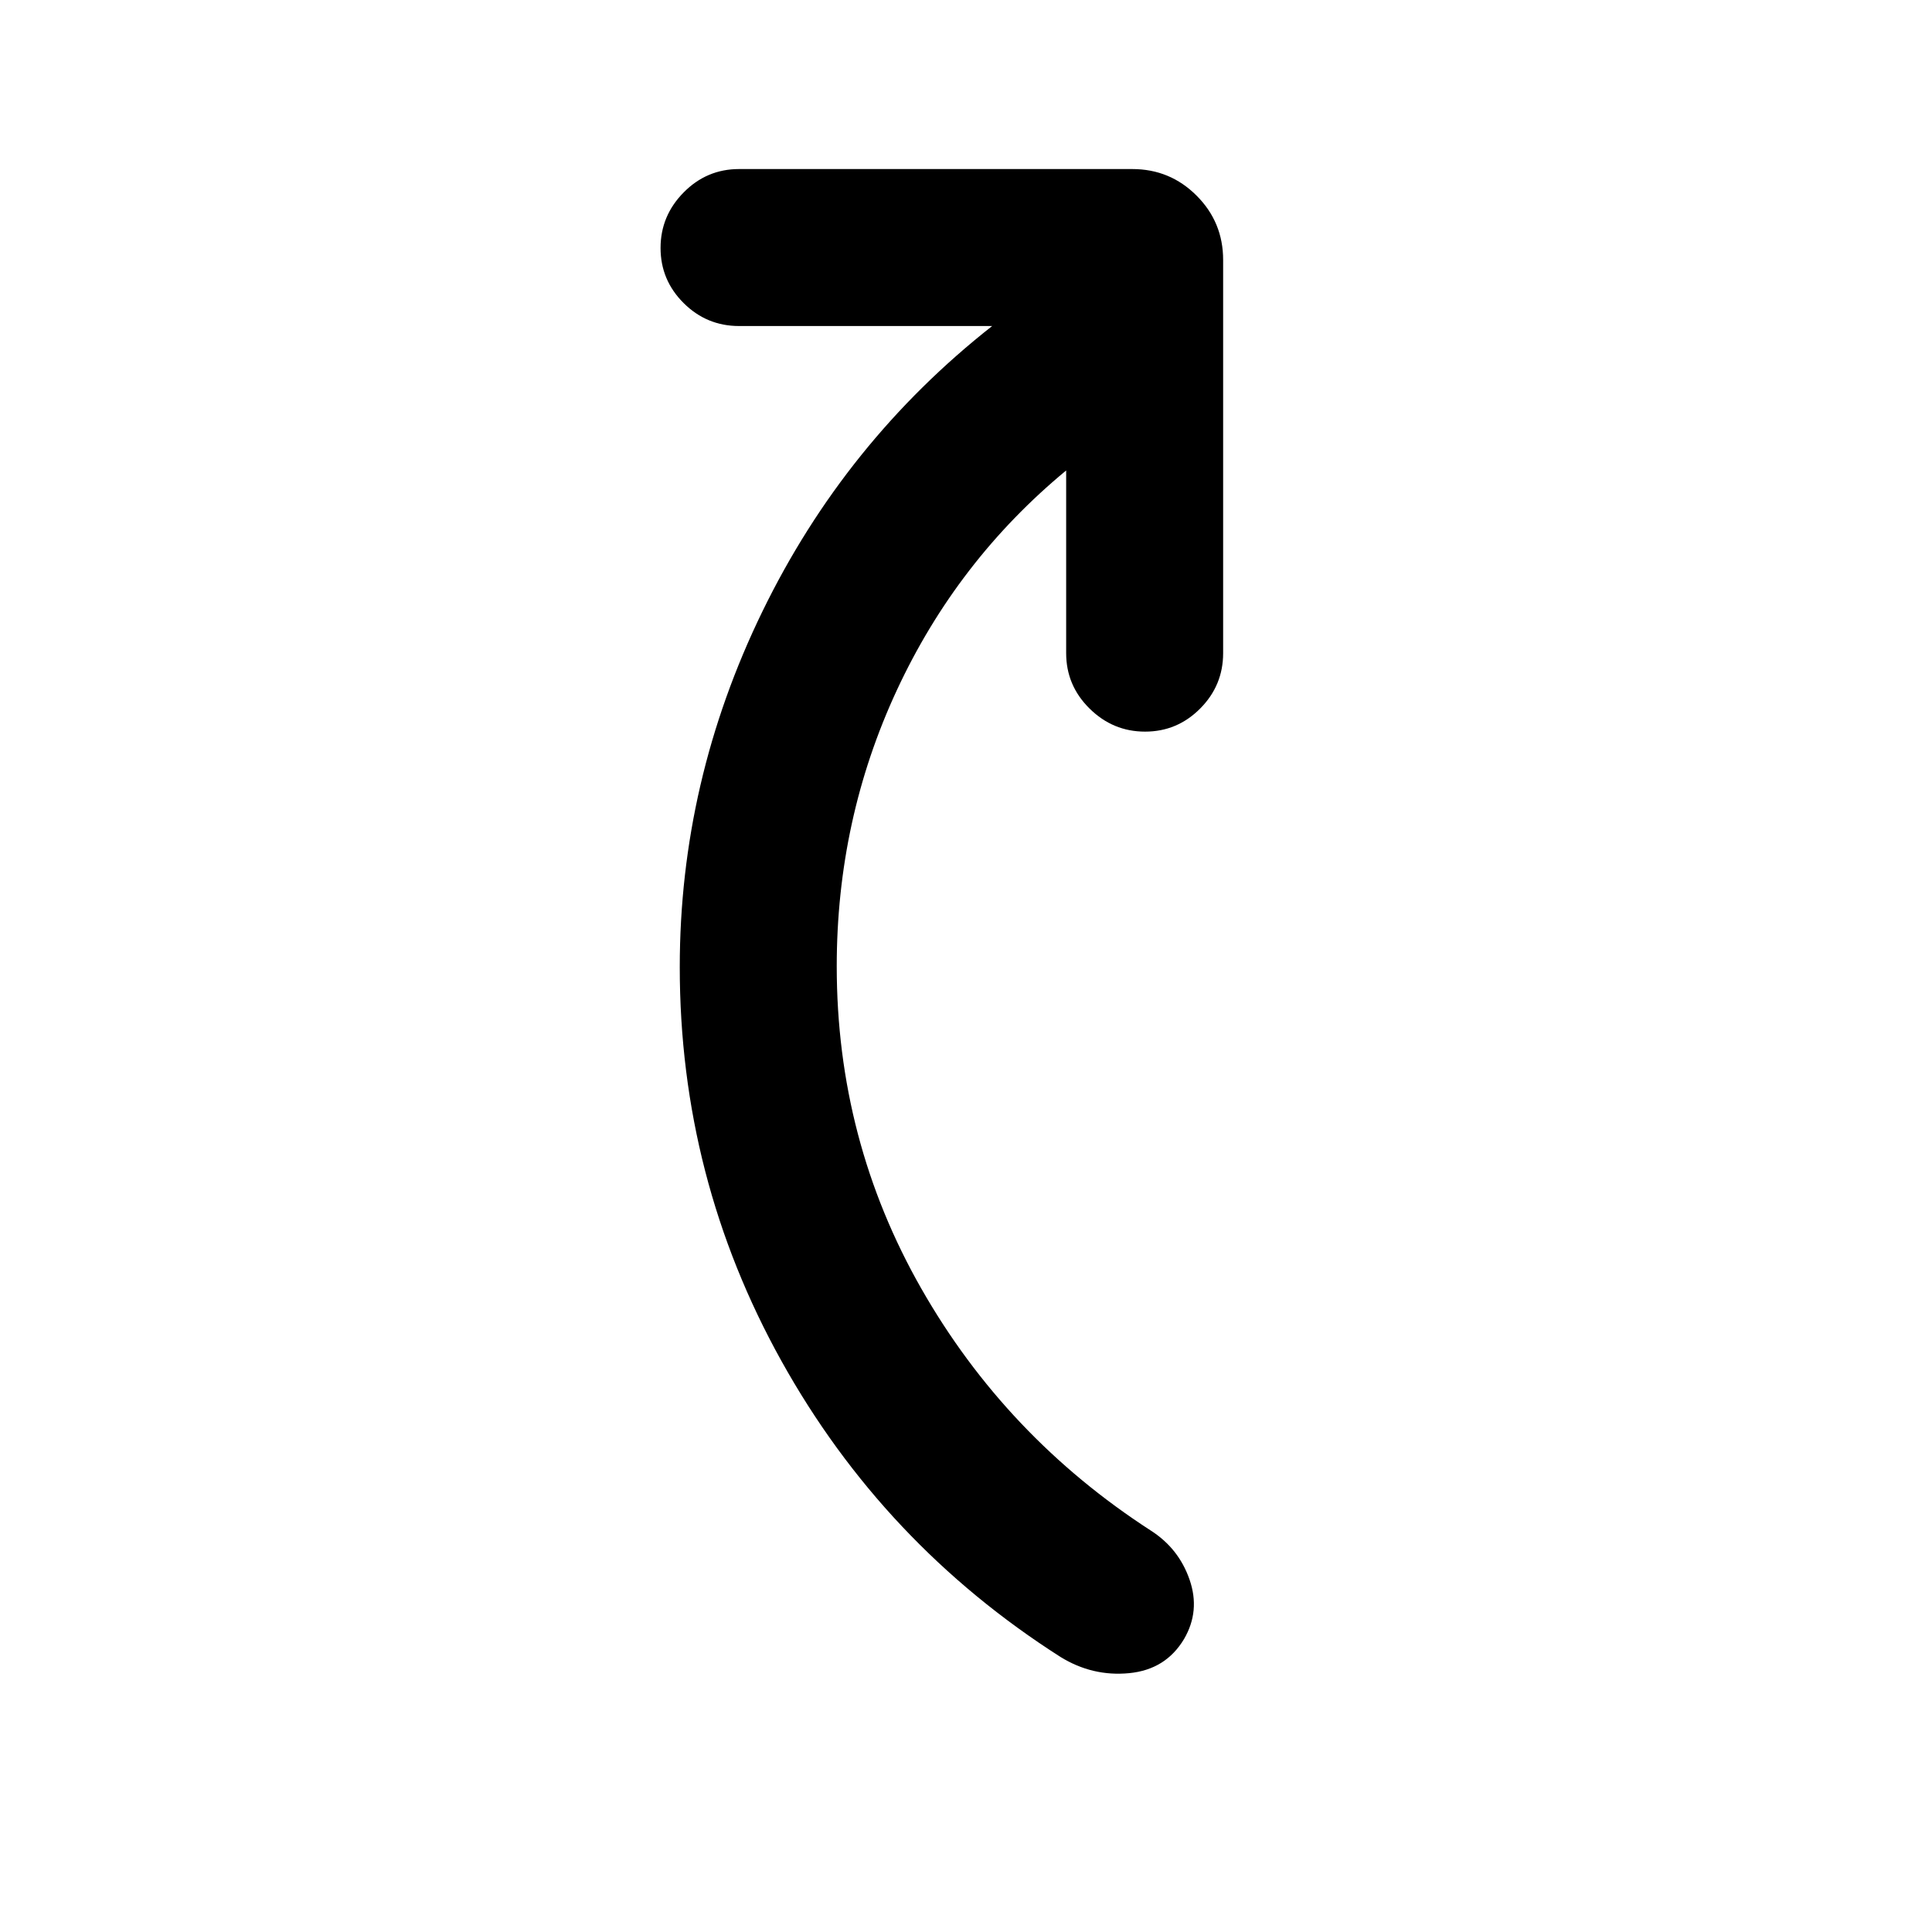 <svg xmlns="http://www.w3.org/2000/svg" height="20" viewBox="0 -960 960 960" width="20"><path d="M529.77-726.23q-54.23 44.84-84.12 109.15-29.88 64.31-29.88 137.23 0 86.42 42 160.1 42 73.67 114.08 120.29 13.92 8.92 19.26 24.44 5.35 15.51-2.73 29.38-9.07 15.25-27.3 17.02-18.23 1.77-34.16-8.07-88.07-56.16-138.61-147.01-50.54-90.86-50.54-195.76 0-92.31 41.04-176.66Q419.85-740.46 493-798H367.23q-16.07 0-27.53-11.4-11.47-11.41-11.47-27.39t11.47-27.59Q351.16-876 367.23-876h195.38q18.77 0 31.96 13.2 13.2 13.19 13.2 31.96v195.38q0 16.07-11.41 27.53-11.4 11.47-27.38 11.47-15.98 0-27.59-11.47-11.62-11.46-11.62-27.53v-90.77Z"/></svg>